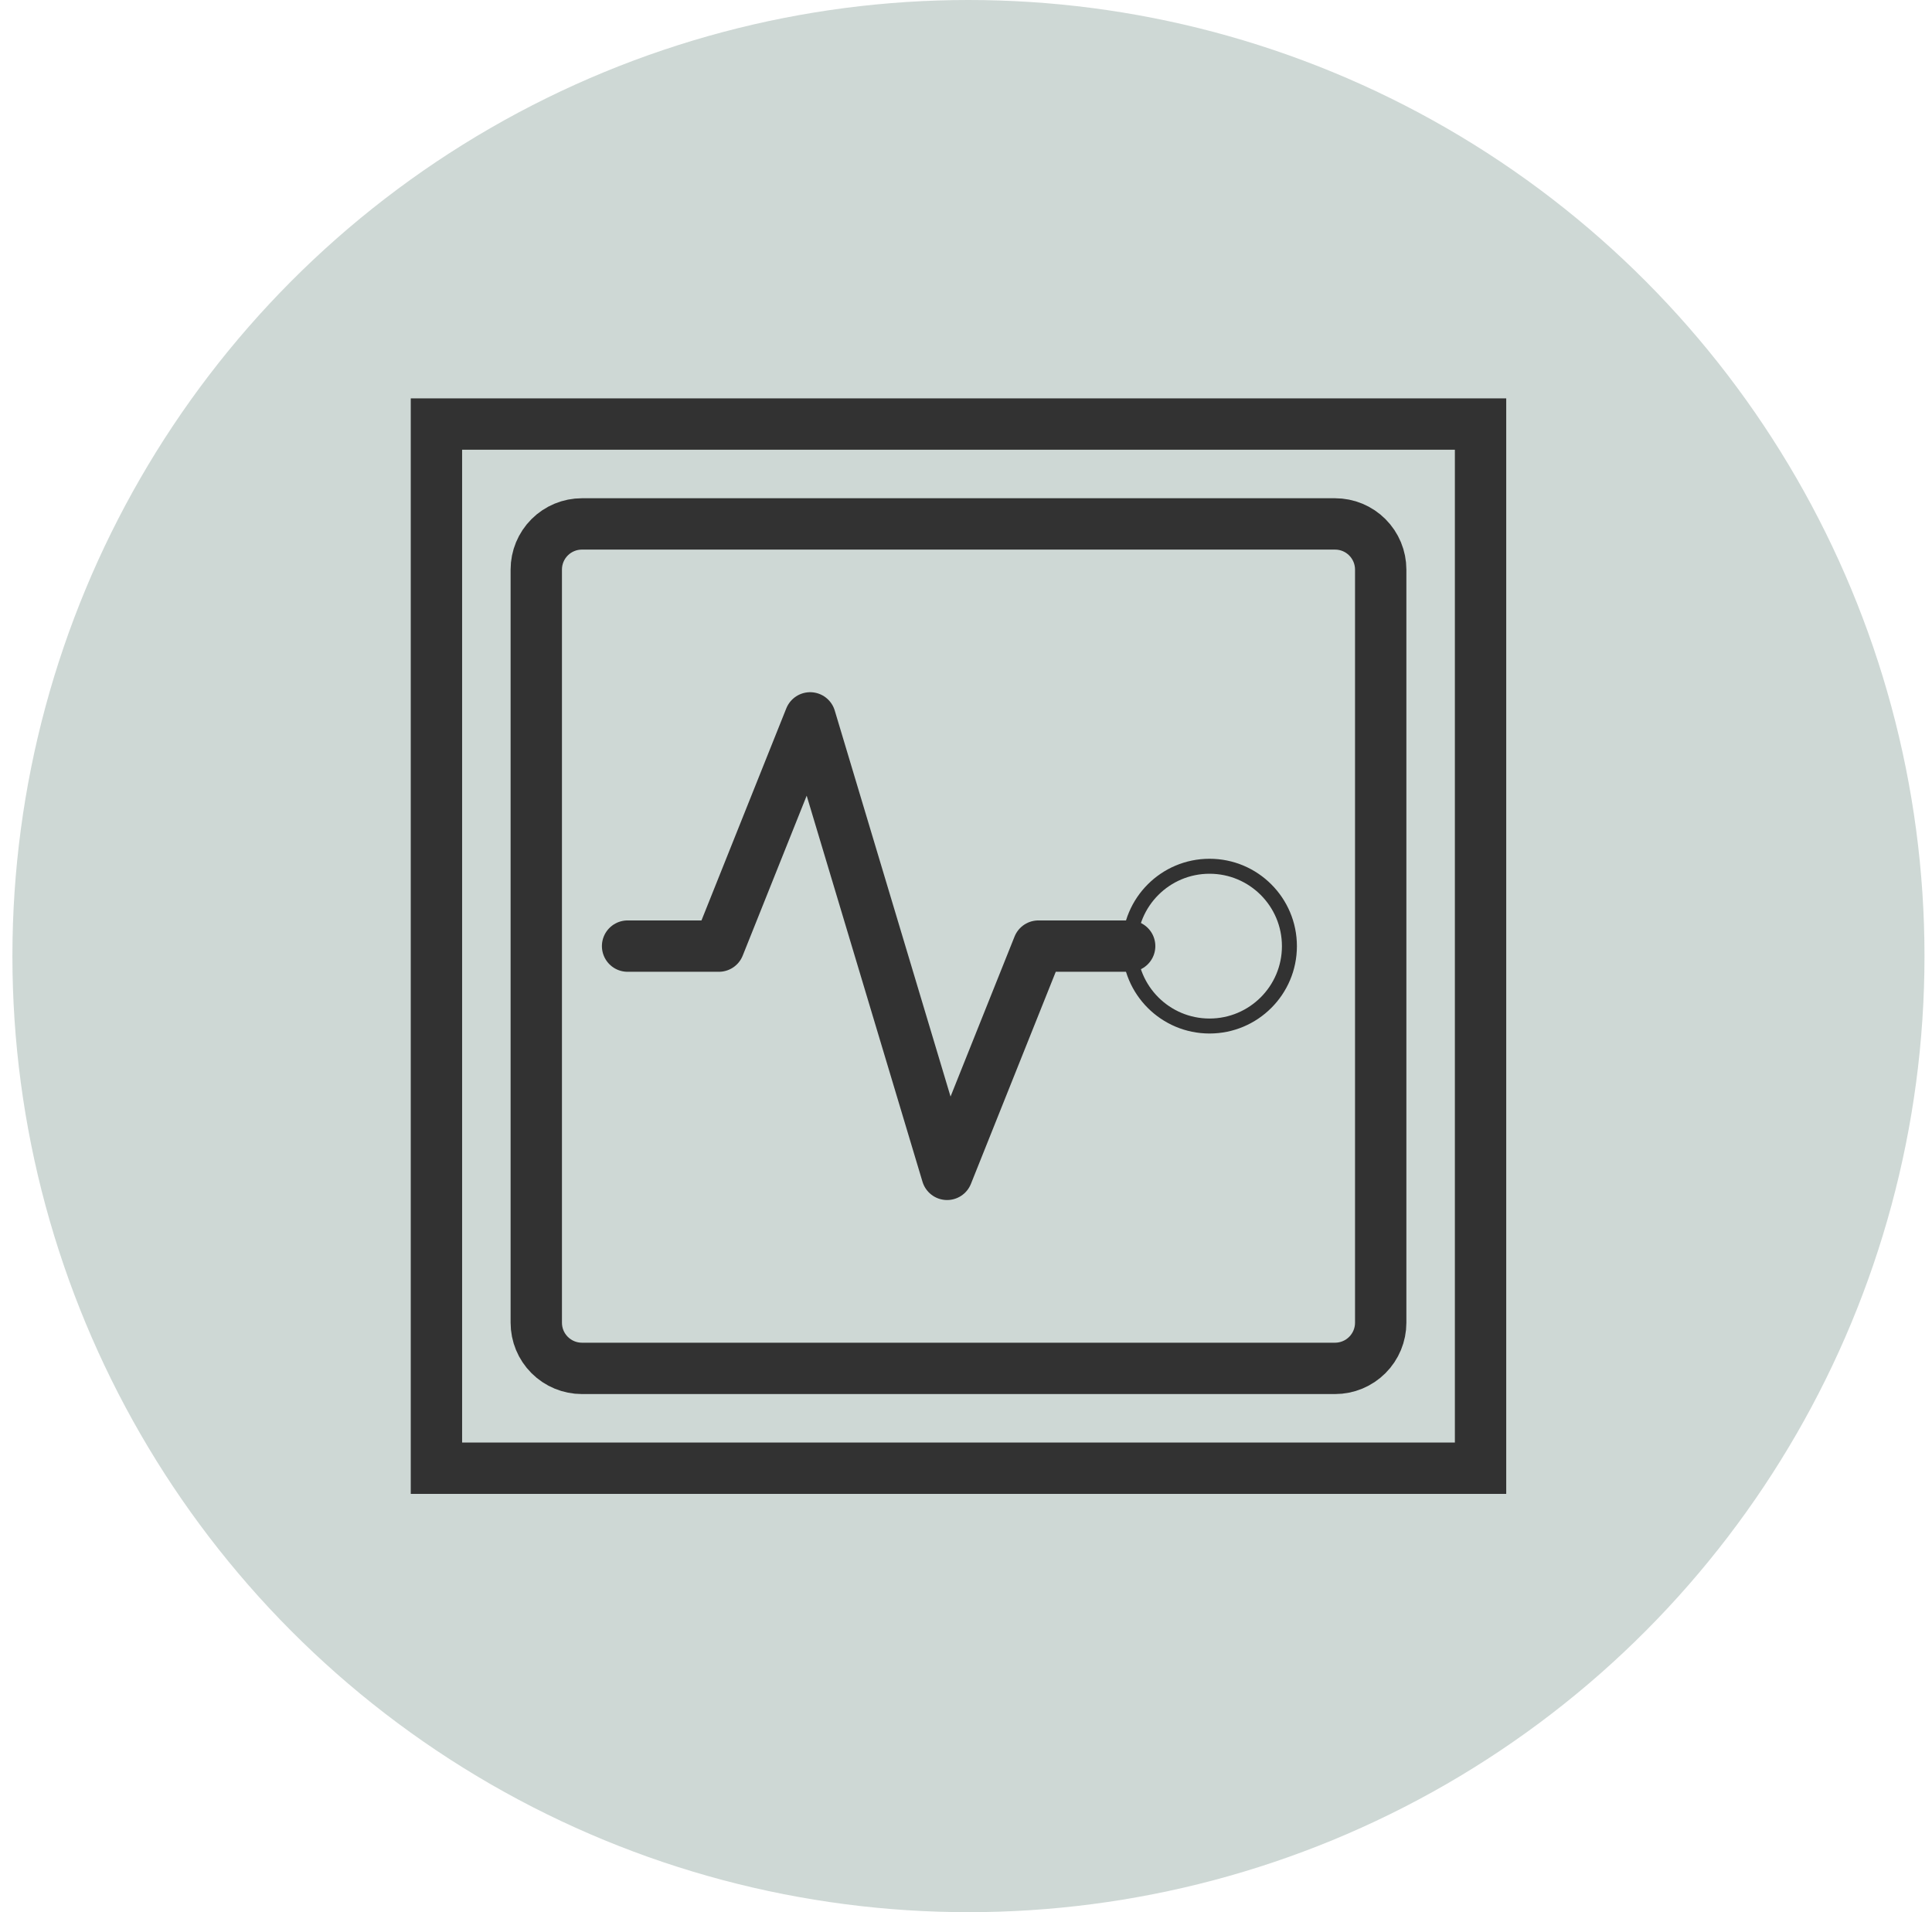 <svg width="97" height="96" viewBox="0 0 97 96" fill="none" xmlns="http://www.w3.org/2000/svg">
<circle cx="48.623" cy="48" r="48" fill="#0E402D" fill-opacity="0.2"/>
<path d="M67.029 26.303H29.216C28.609 26.303 28.026 26.544 27.596 26.974C27.166 27.404 26.925 27.987 26.925 28.594V66.407C26.925 67.015 27.166 67.598 27.596 68.027C28.026 68.457 28.609 68.699 29.216 68.699H67.029C67.637 68.699 68.22 68.457 68.649 68.027C69.079 67.598 69.321 67.015 69.321 66.407V28.594C69.321 27.987 69.079 27.404 68.649 26.974C68.22 26.544 67.637 26.303 67.029 26.303V26.303Z" stroke="#323232" stroke-width="2.578" stroke-linecap="round" stroke-linejoin="round"/>
<path d="M60.727 51.511C62.942 51.511 64.738 49.715 64.738 47.501C64.738 45.286 62.942 43.49 60.727 43.49C58.512 43.49 56.717 45.286 56.717 47.501C56.717 49.715 58.512 51.511 60.727 51.511Z" stroke="#323232" stroke-width="0.752" stroke-linecap="round" stroke-linejoin="round"/>
<path d="M31.509 47.499H36.092L40.675 36.041L47.55 58.958L52.134 47.499H56.717" stroke="#323232" stroke-width="2.578" stroke-linecap="round" stroke-linejoin="round"/>
<rect x="21.912" y="21.289" width="52.422" height="52.422" stroke="#323232" stroke-width="2.578"/>
</svg>
